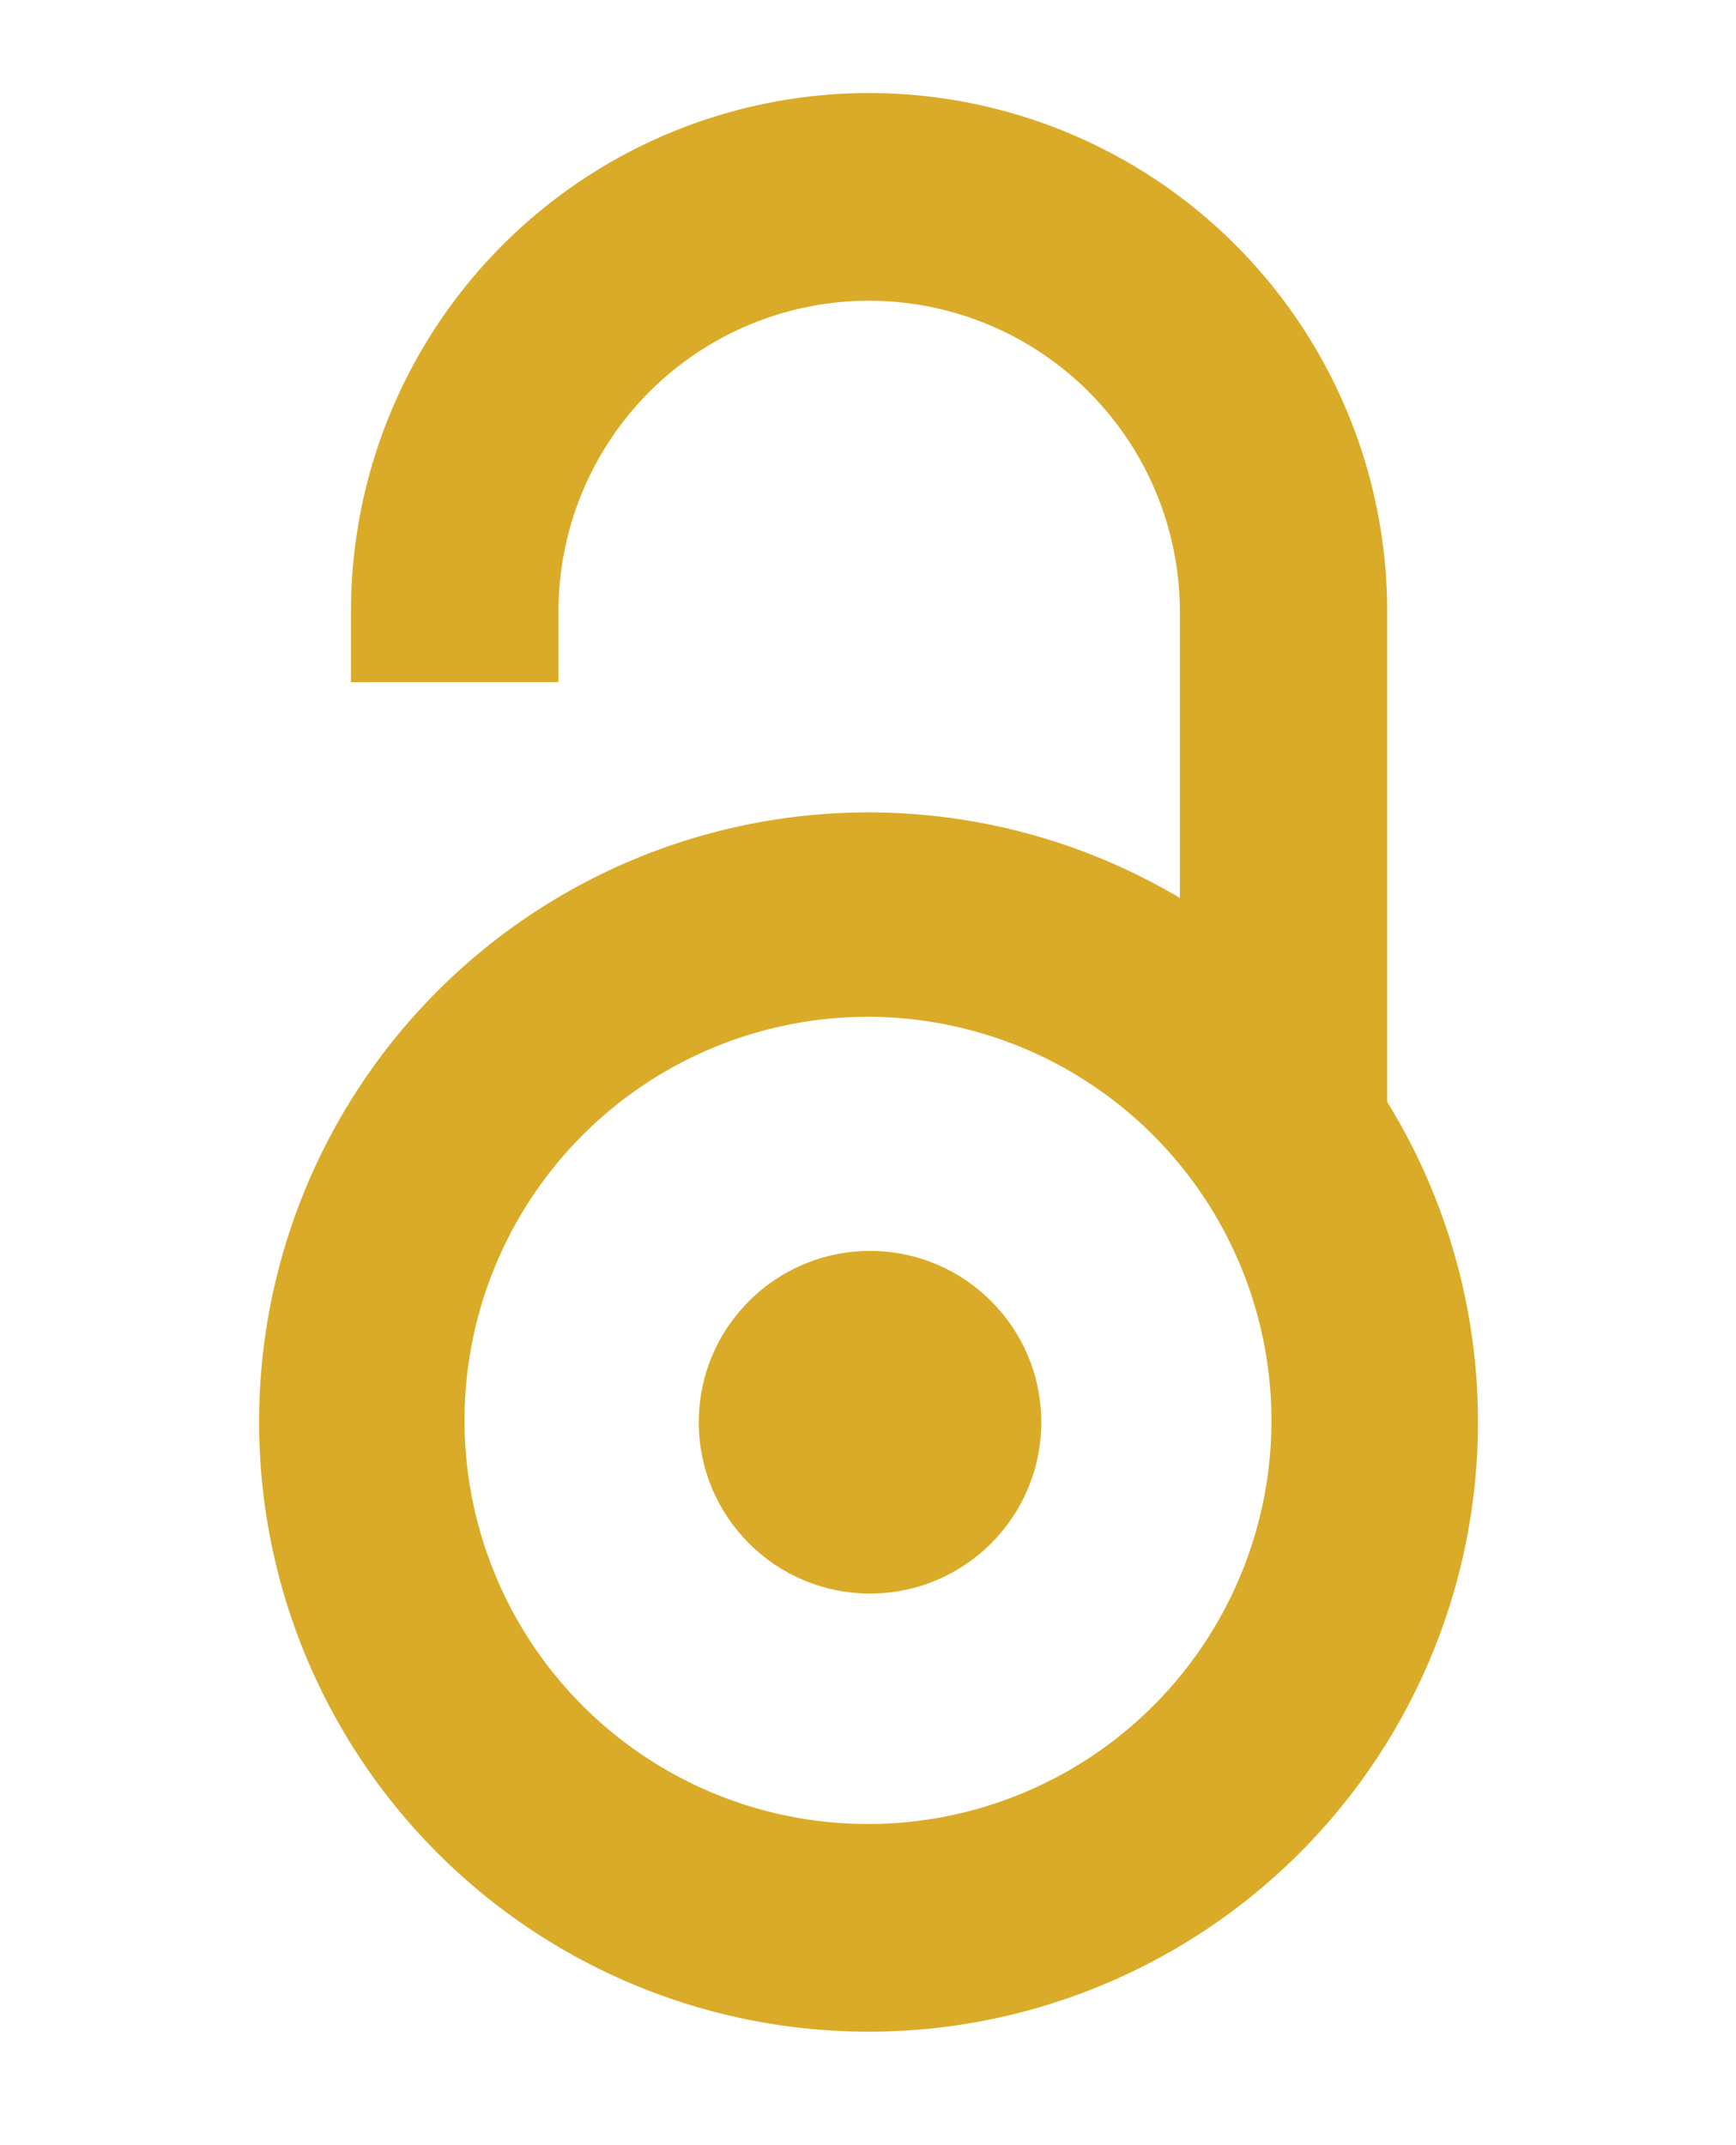 <svg xmlns="http://www.w3.org/2000/svg" viewBox="0 0 170 210"><defs><style>.a{fill:#daab28;}</style></defs><title>open</title><path class="a" d="M135.86,110H115.54V59.85A30.46,30.46,0,0,0,85.12,29.44h0A30.42,30.42,0,0,0,54.69,59.85v6.93H34.37V59.85A50.74,50.74,0,0,1,85.11,9.11h0a50.74,50.74,0,0,1,50.73,50.73V110Z"/><path class="a" d="M85,198.89a59.68,59.68,0,1,1,23.29-4.71A59.47,59.47,0,0,1,85,198.89Zm0-99.35a39.51,39.51,0,1,0,39.51,39.51A39.56,39.56,0,0,0,85,99.54Z"/><circle class="a" cx="85.2" cy="139.23" r="16.77"/></svg>
